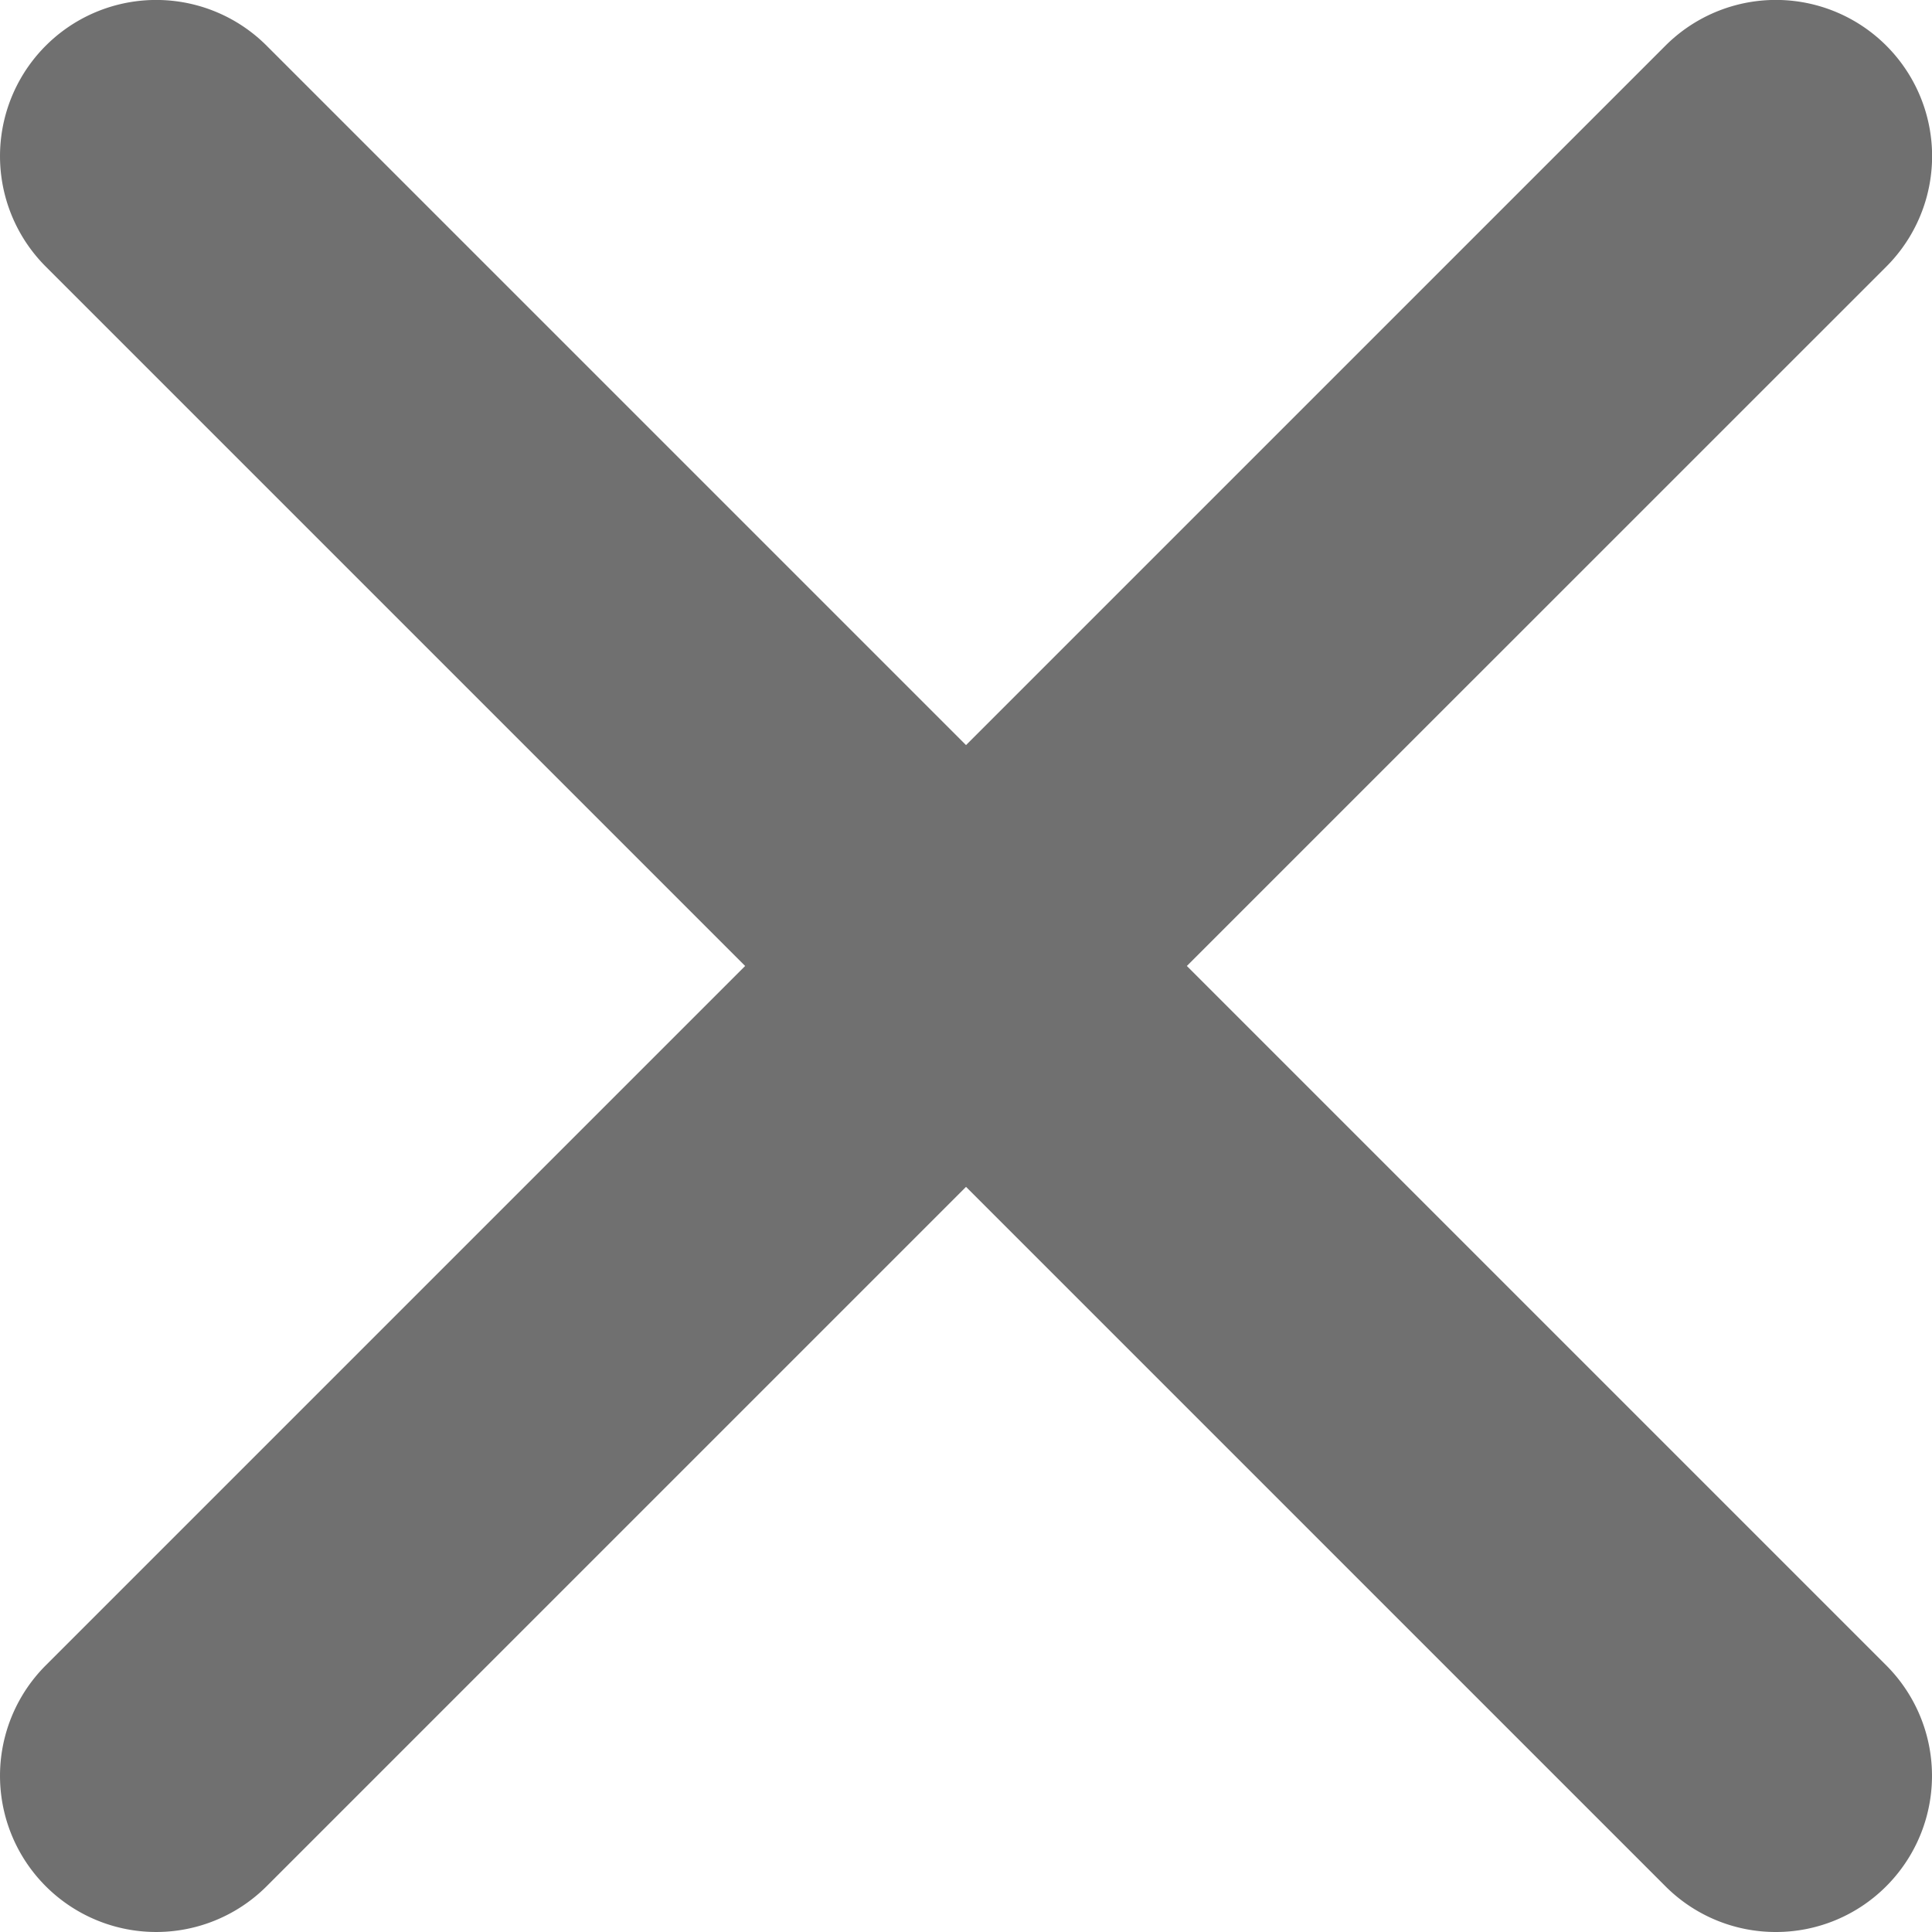 <svg xmlns="http://www.w3.org/2000/svg" width="37.113" height="37.113" viewBox="0 0 37.113 37.113"><defs><style>.a{fill:#707070;}</style></defs><path class="a" d="M-1951.565,36.678-1965,23.243l-13.435,13.435a3,3,0,0,1-4.243,0,3,3,0,0,1,0-4.243L-1969.243,19l-13.435-13.435a3,3,0,0,1,0-4.243,3,3,0,0,1,4.243,0L-1965,14.757l13.435-13.435a3,3,0,0,1,4.244,0,3,3,0,0,1,0,4.243L-1960.758,19l13.435,13.435a3,3,0,0,1,0,4.243,2.99,2.99,0,0,1-2.121.879A2.991,2.991,0,0,1-1951.565,36.678Z" transform="translate(1983.557 -0.444)"/></svg>